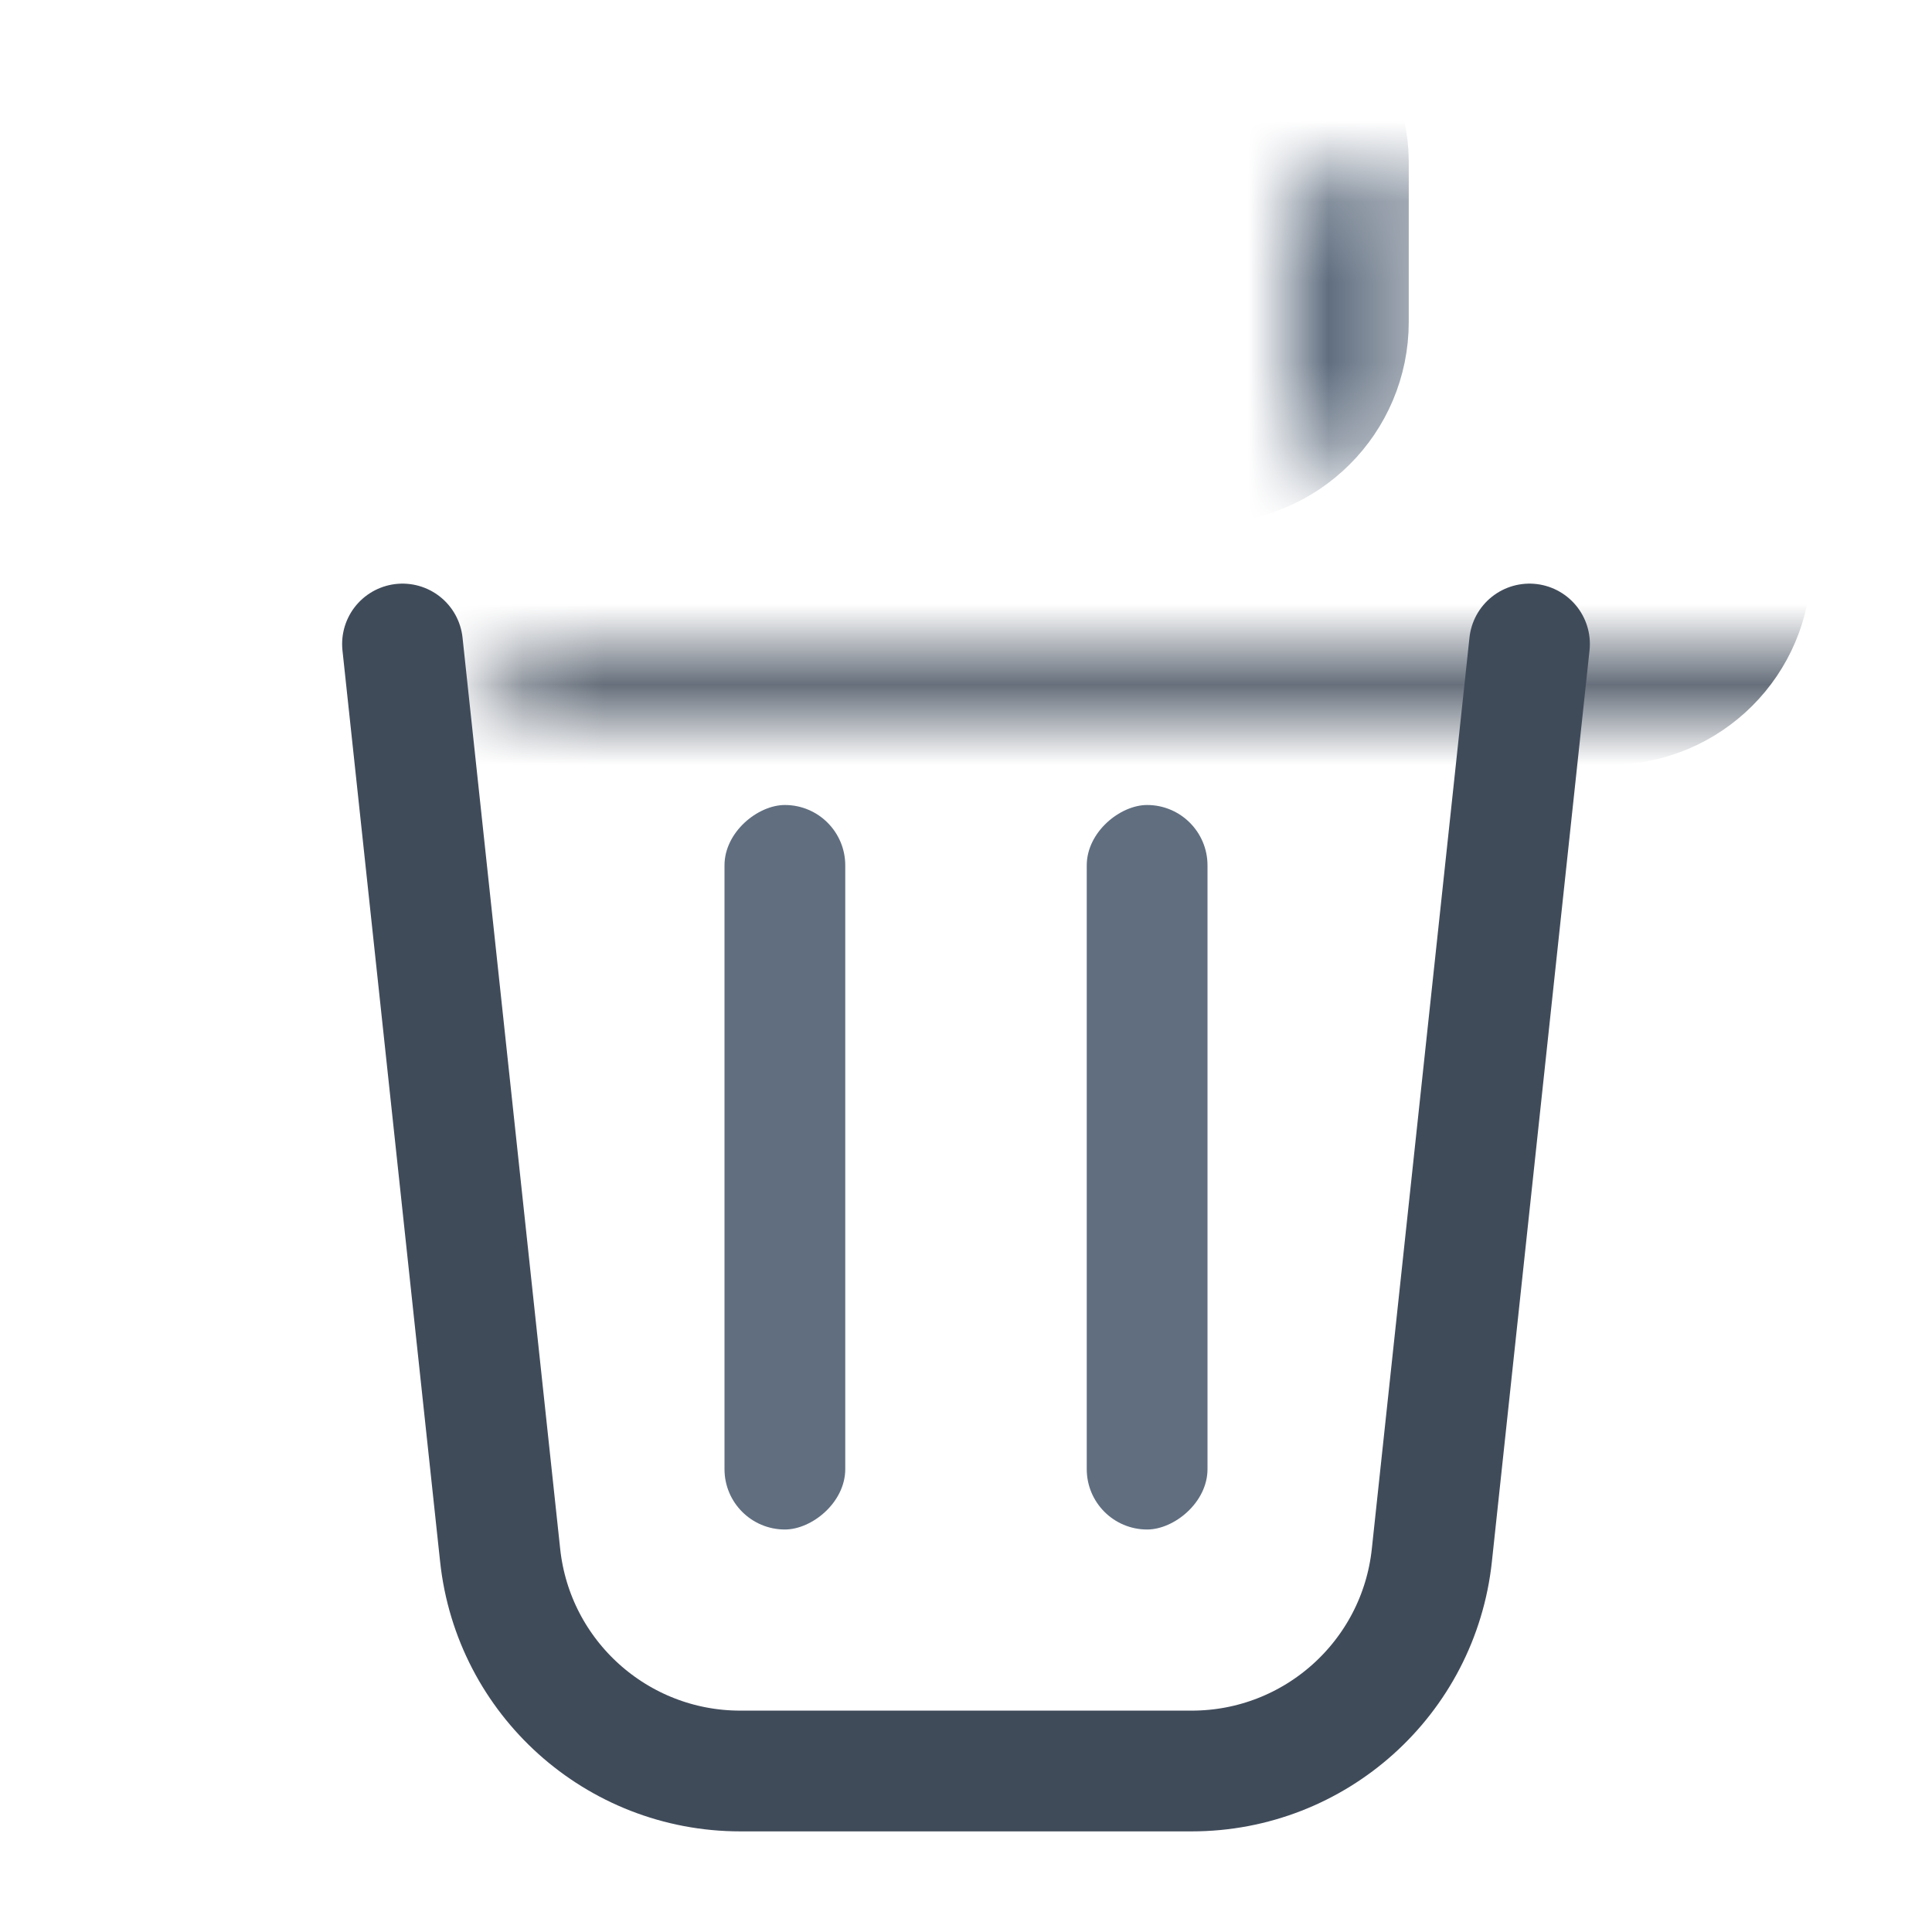 <svg width="24" height="24" viewBox="0 0 24 24" fill="none" xmlns="http://www.w3.org/2000/svg">
<mask id="path-1-inside-1_6783_38502" fill="white">
<rect x="8" y="1" width="8" height="4" rx="1"/>
</mask>
<rect x="8" y="1" width="8" height="4" rx="1" stroke="#606E80" stroke-width="3" stroke-linejoin="round" mask="url(#path-1-inside-1_6783_38502)"/>
<mask id="path-2-inside-2_6783_38502" fill="white">
<rect x="3" y="4" width="18" height="4" rx="1"/>
</mask>
<rect x="3" y="4" width="18" height="4" rx="1" stroke="#404B5A" stroke-width="3" stroke-linejoin="round" mask="url(#path-2-inside-2_6783_38502)"/>
<path d="M5 8L6.213 19.32C6.376 20.844 7.663 22 9.196 22H14.804C16.337 22 17.624 20.844 17.787 19.32L19 8" stroke="#404B5A" stroke-width="1.5" stroke-linecap="round" stroke-linejoin="round"/>
<rect x="15" y="10" width="9" height="1.5" rx="0.75" transform="rotate(90 15 10)" fill="#606E80"/>
<rect x="10.5" y="10" width="9" height="1.5" rx="0.75" transform="rotate(90 10.5 10)" fill="#606E80"/>
</svg>
